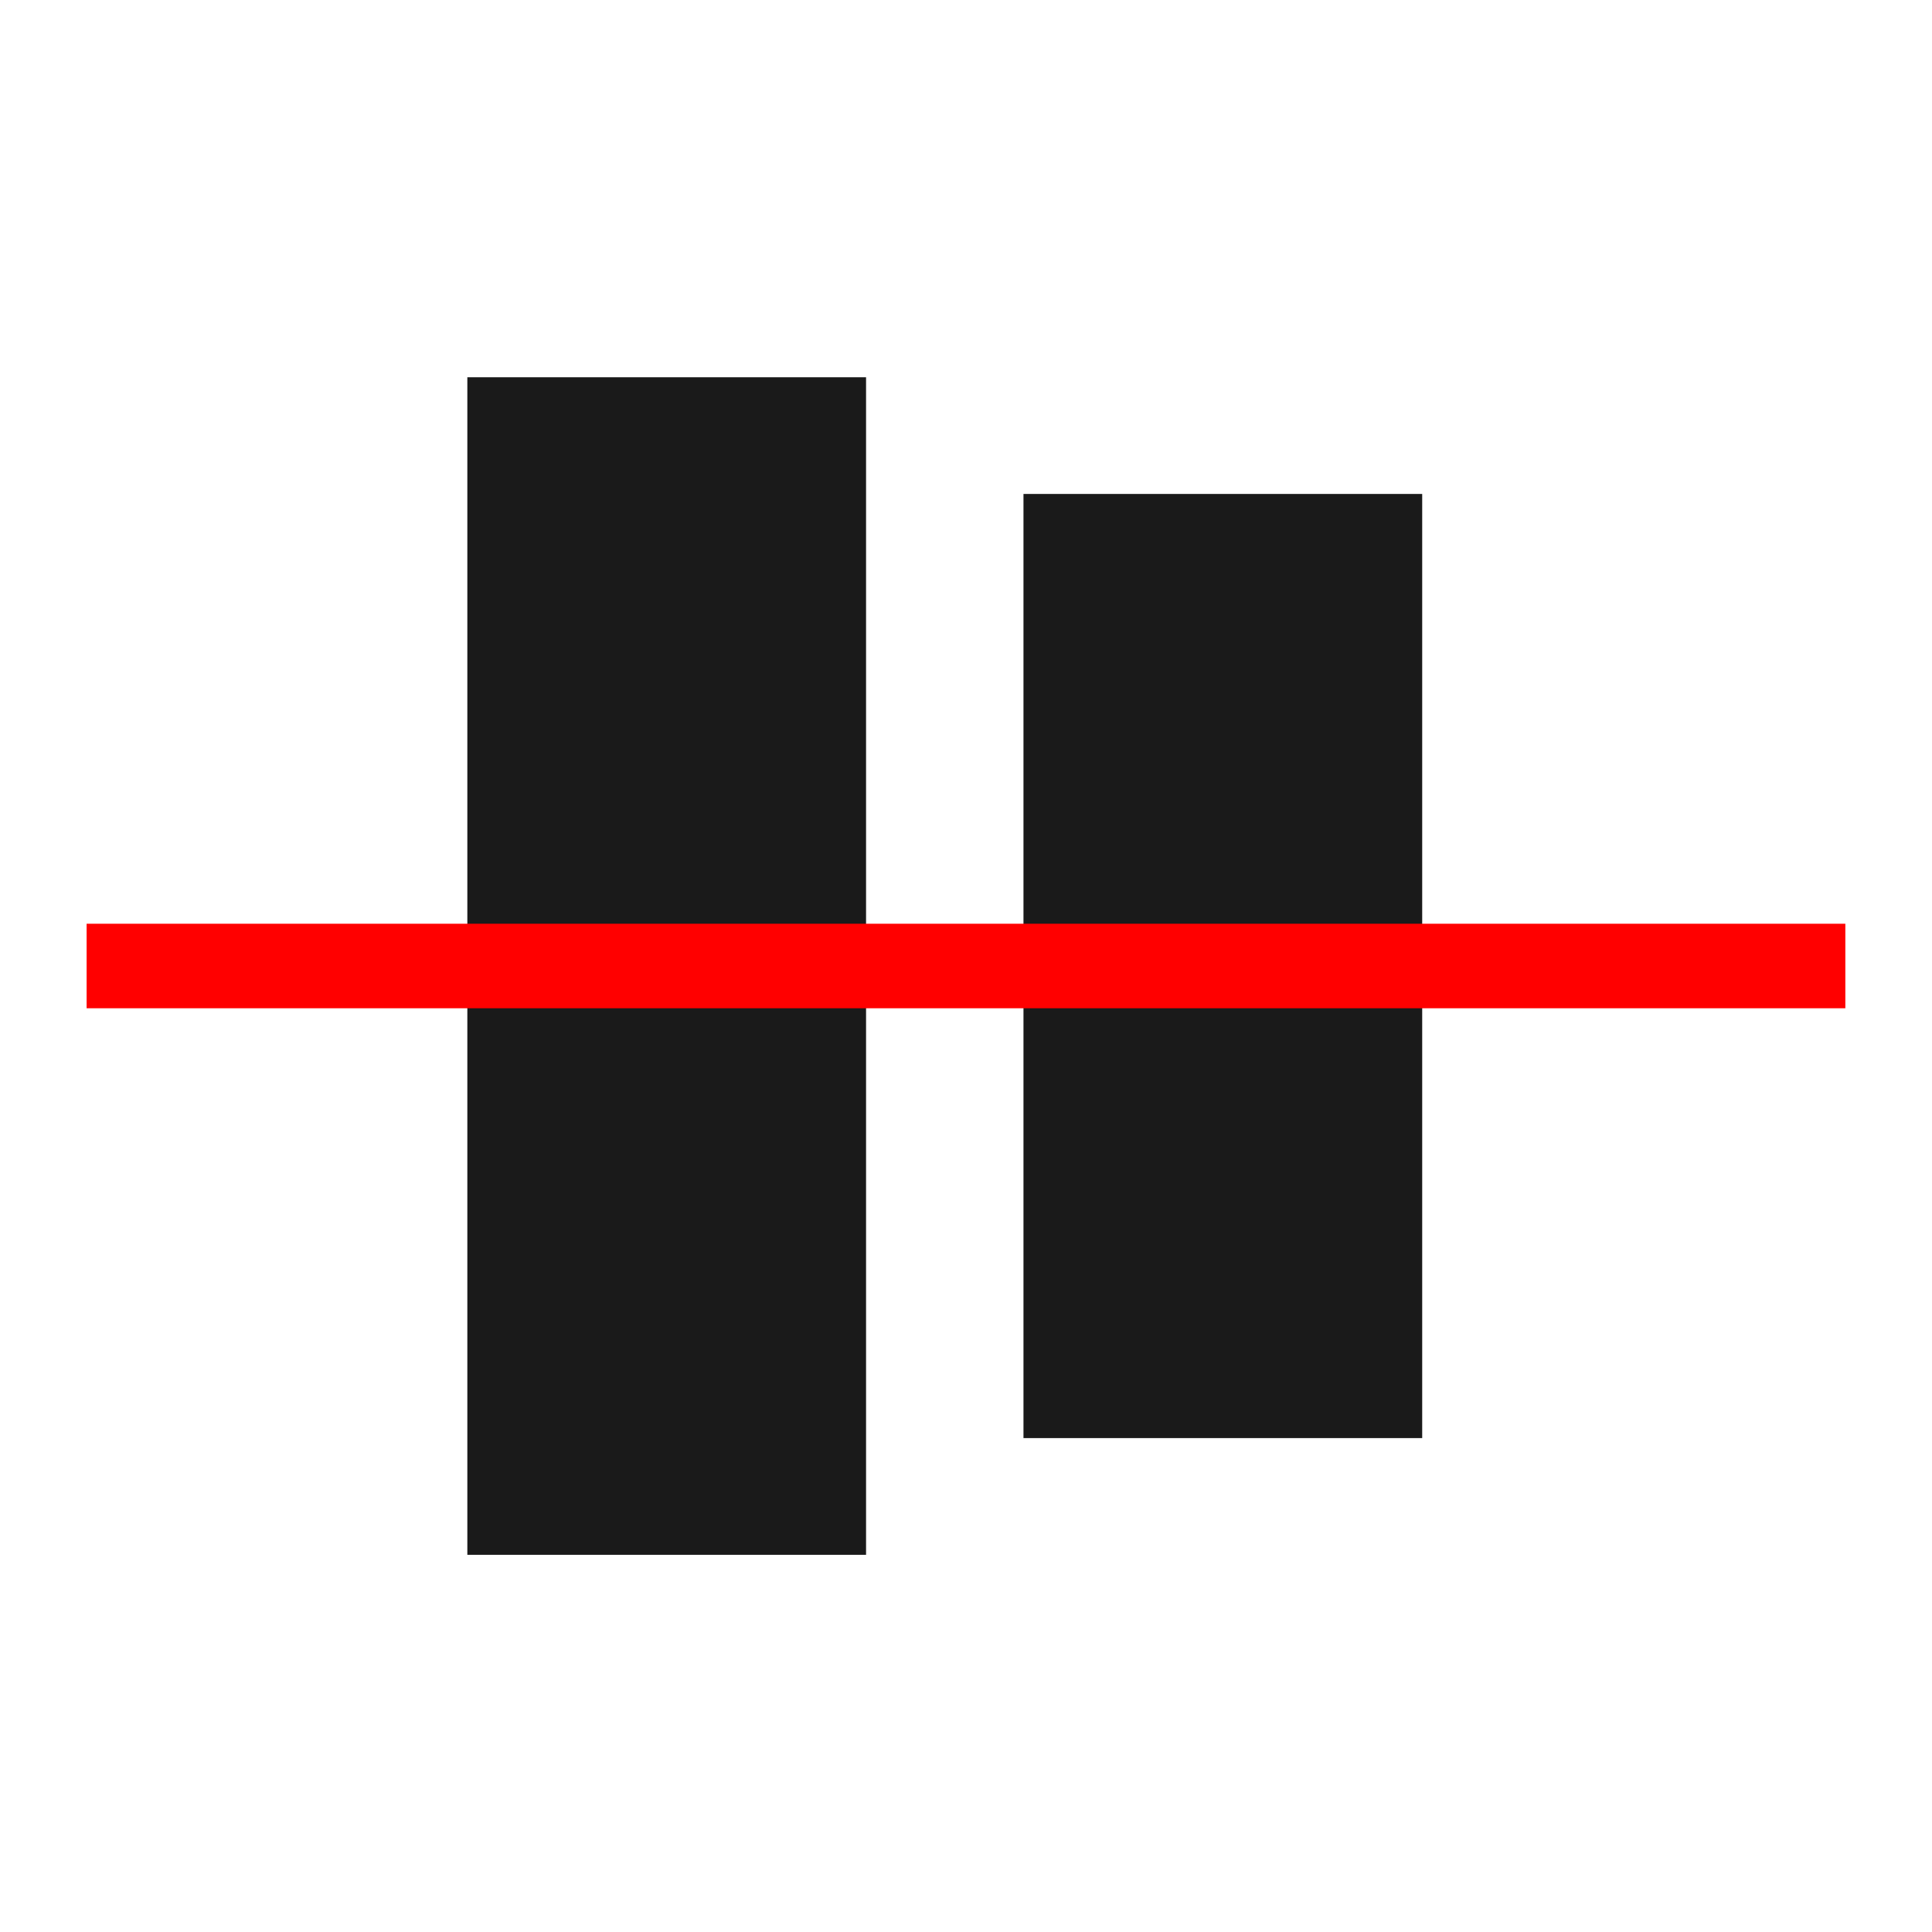 <?xml version="1.0" encoding="UTF-8" standalone="no"?>
<!-- Created with Inkscape (http://www.inkscape.org/) -->

<svg
   xmlns:dc="http://purl.org/dc/elements/1.1/"
   xmlns:cc="http://creativecommons.org/ns#"
   xmlns:rdf="http://www.w3.org/1999/02/22-rdf-syntax-ns#"
   xmlns:svg="http://www.w3.org/2000/svg"
   xmlns="http://www.w3.org/2000/svg"
   xmlns:sodipodi="http://sodipodi.sourceforge.net/DTD/sodipodi-0.dtd"
   xmlns:inkscape="http://www.inkscape.org/namespaces/inkscape"
   width="48"
   height="48"
   id="svg3816"
   version="1.1"
   inkscape:version="0.48+devel r12010"
   sodipodi:docname="align-vertical-center.svg">
  <defs
     id="defs3818" />
  <sodipodi:namedview
     id="base"
     pagecolor="#ffffff"
     bordercolor="#666666"
     borderopacity="1.0"
     inkscape:pageopacity="0.0"
     inkscape:pageshadow="2"
     inkscape:zoom="5.8625"
     inkscape:cx="2.4634535"
     inkscape:cy="33.246966"
     inkscape:document-units="px"
     inkscape:current-layer="layer1"
     showgrid="false"
     fit-margin-top="0"
     fit-margin-left="0"
     fit-margin-right="0"
     fit-margin-bottom="0"
     inkscape:window-width="1366"
     inkscape:window-height="718"
     inkscape:window-x="0"
     inkscape:window-y="28"
     inkscape:window-maximized="1" />
  <g
     inkscape:label="Capa 1"
     inkscape:groupmode="layer"
     id="layer1"
     transform="translate(-487.429,-565.505)">
    <g
       transform="matrix(0,1,-1,0,1132.362,40.934)"
       id="layer1-7"
       inkscape:label="Capa 1">
      <rect
         style="fill:#1a1a1a;fill-opacity:1;stroke:none"
         id="rect826"
         width="9.906"
         height="23.457"
         x="609.599"
         y="-560.3"
         ry="0"
         transform="matrix(0,1,-1,0,0,0)" />
      <rect
         transform="matrix(0,1,-1,0,0,0)"
         ry="0"
         y="-563.2"
         x="623.416"
         height="29.256"
         width="9.906"
         id="rect4052-4"
         style="fill:#1a1a1a;fill-opacity:1;stroke:none" />
      <rect
         y="596.934"
         x="524.571"
         height="48"
         width="48"
         id="rect2987-9"
         style="fill:none;stroke:none" />
      <rect
         transform="matrix(0,-1,1,0,0,0)"
         ry="0"
         y="547.521"
         x="-642.781"
         height="2.1"
         width="43.695"
         id="rect4039-0"
         style="fill:#ff0000;fill-opacity:1;stroke:none" />
    </g>
  </g>
</svg>
